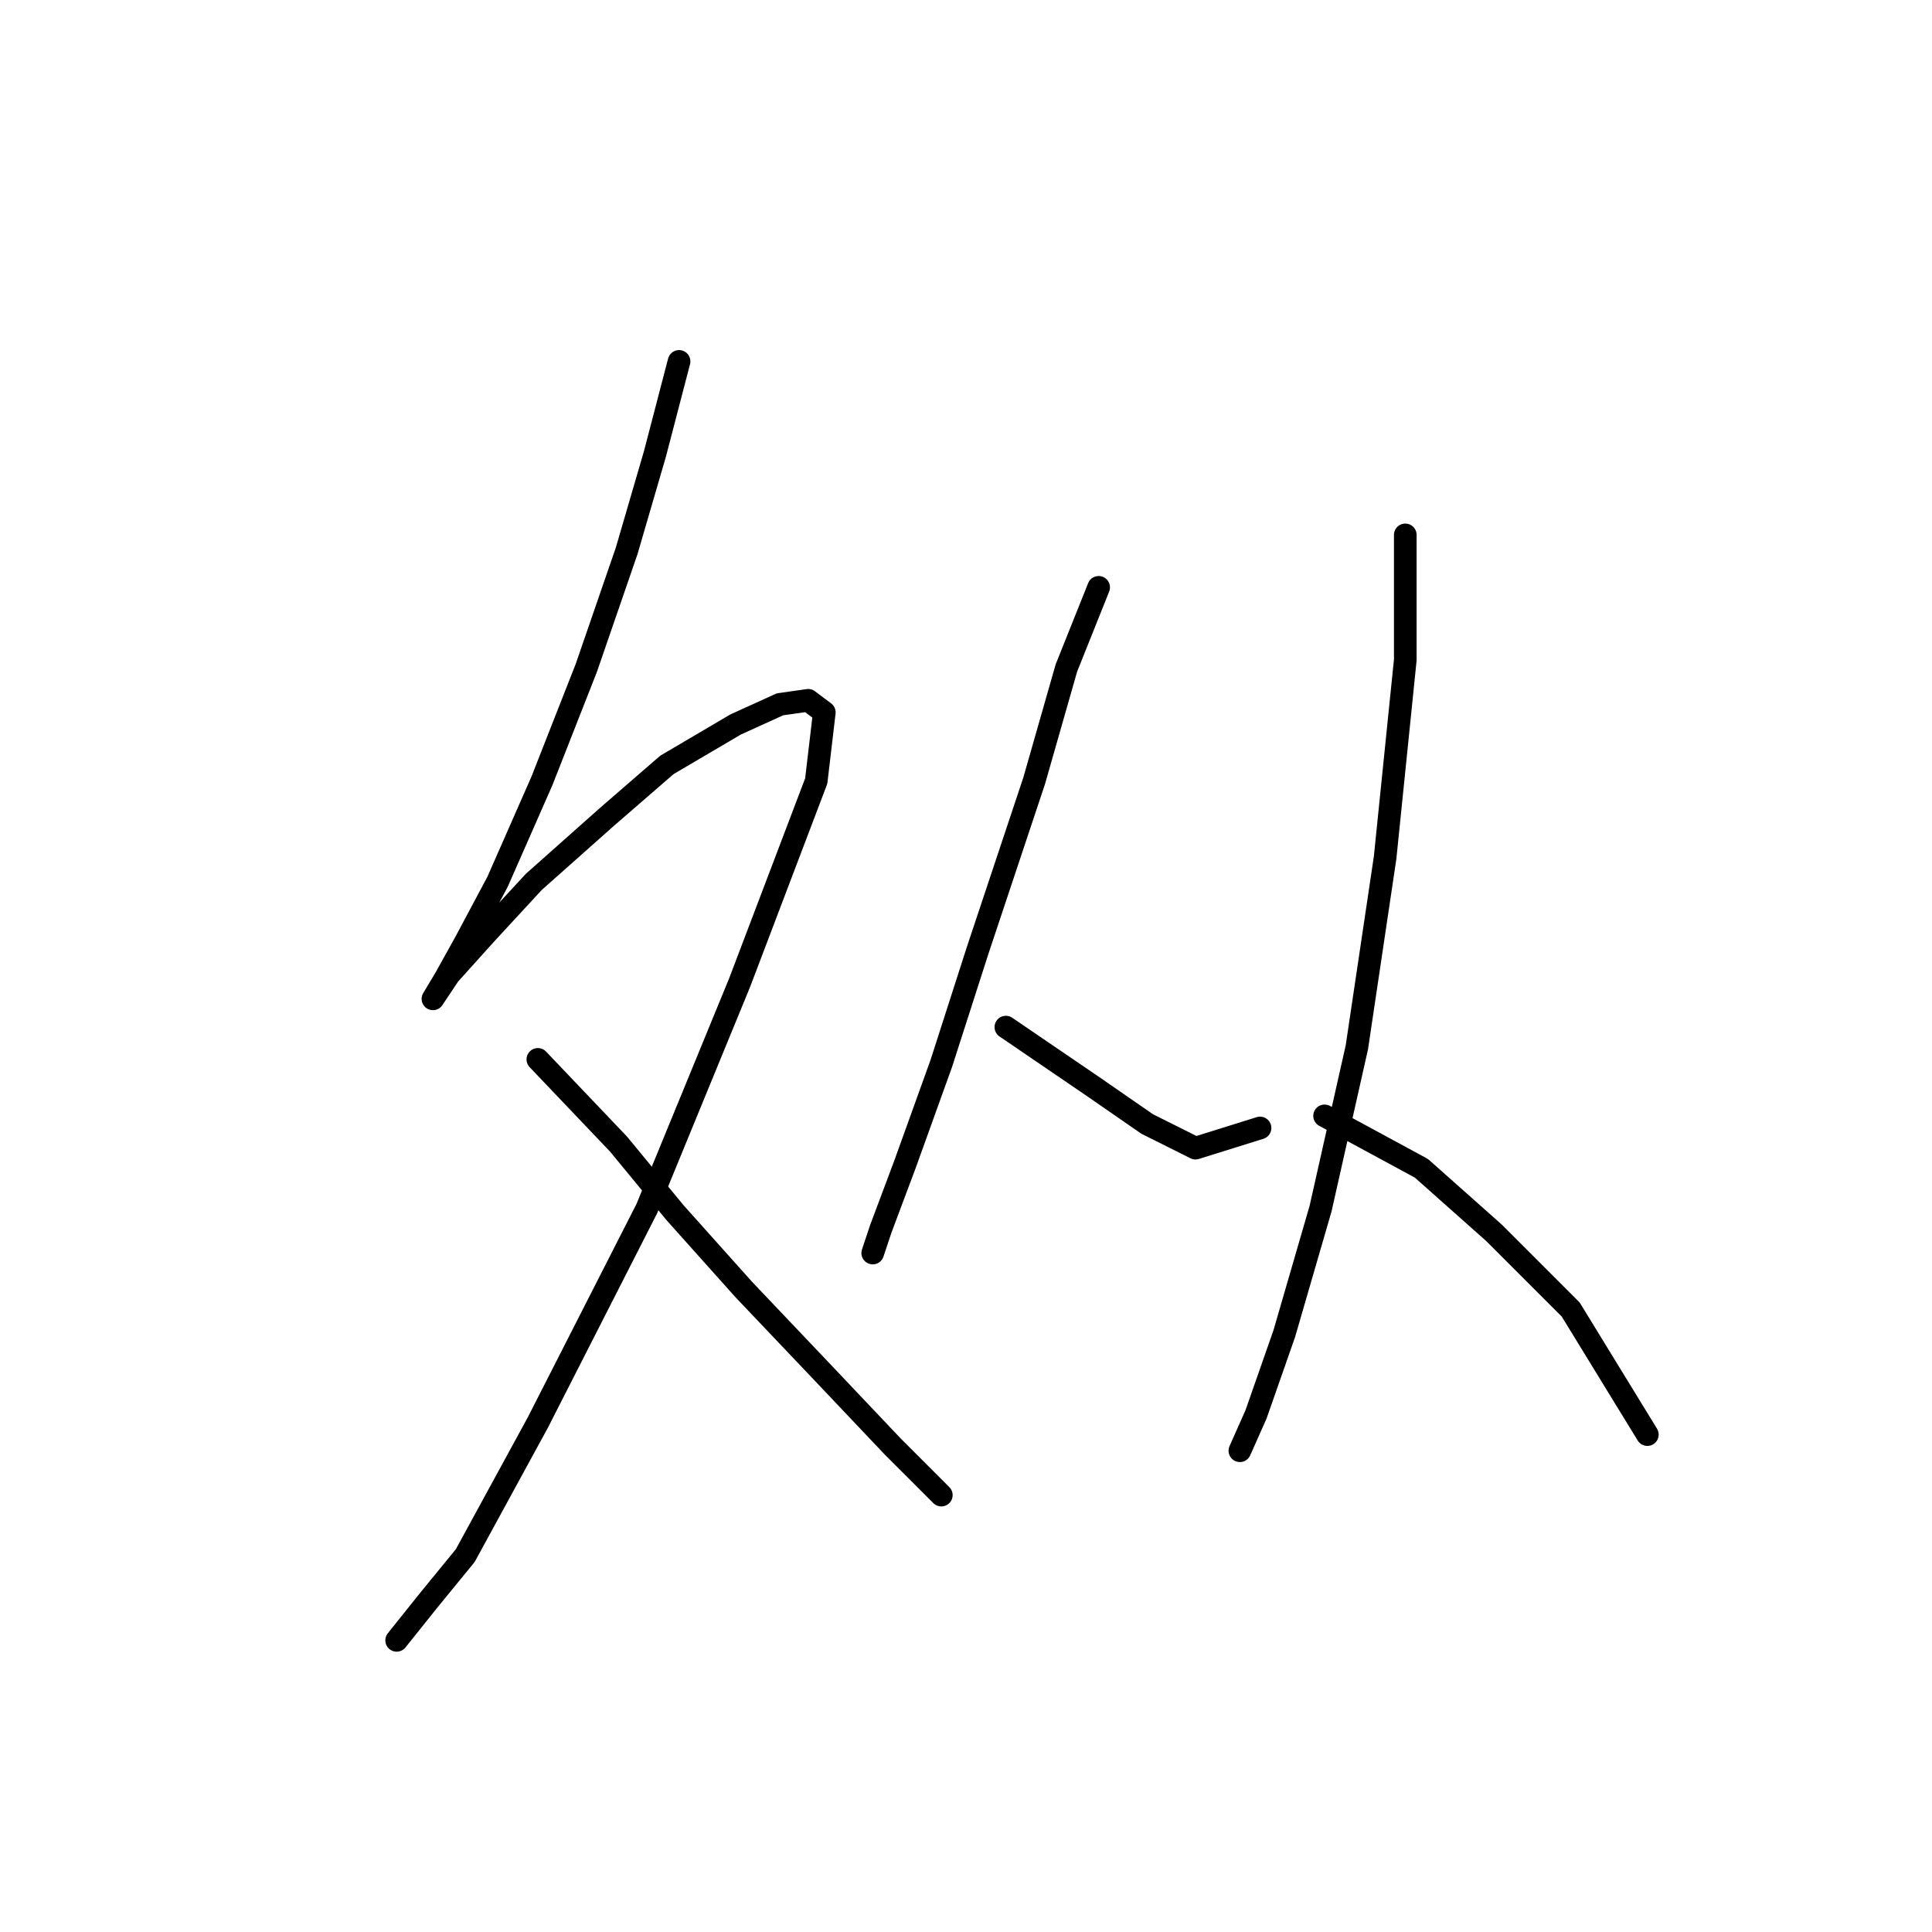 <?xml version="1.0" standalone="no"?>
    <svg width="256" height="256" xmlns="http://www.w3.org/2000/svg" version="1.1">
    <polyline stroke="black" stroke-width="3" stroke-linecap="round" fill="transparent" stroke-linejoin="round" points="89.98 47.888 86.772 60.184 83.03 73.014 77.684 88.518 71.803 103.486 65.923 116.851 61.646 124.87 58.973 129.682 57.369 132.355 57.369 132.355 59.508 129.147 64.319 123.801 70.734 116.851 80.357 108.298 88.376 101.348 97.464 96.002 103.345 93.329 107.087 92.794 109.225 94.398 108.156 103.486 97.999 130.216 85.703 160.154 71.269 188.487 61.646 206.129 56.835 212.01 52.558 217.356 52.558 217.356 " />
        <polyline stroke="black" stroke-width="3" stroke-linecap="round" fill="transparent" stroke-linejoin="round" points="71.269 140.374 81.961 151.6 89.445 160.688 98.533 170.846 108.691 181.538 118.313 191.695 124.729 198.11 124.729 198.11 " />
        <polyline stroke="black" stroke-width="3" stroke-linecap="round" fill="transparent" stroke-linejoin="round" points="145.578 77.826 141.301 88.518 137.024 103.486 129.54 125.94 124.729 140.908 119.917 154.273 116.71 162.827 115.64 166.034 115.64 166.034 " />
        <polyline stroke="black" stroke-width="3" stroke-linecap="round" fill="transparent" stroke-linejoin="round" points="133.282 136.097 145.043 144.116 151.993 148.927 158.408 152.135 166.962 149.462 166.962 149.462 " />
        <polyline stroke="black" stroke-width="3" stroke-linecap="round" fill="transparent" stroke-linejoin="round" points="186.207 70.876 186.207 87.448 183.534 113.644 179.792 138.77 174.981 160.154 170.169 176.726 166.427 187.418 164.289 192.23 164.289 192.23 " />
        <polyline stroke="black" stroke-width="3" stroke-linecap="round" fill="transparent" stroke-linejoin="round" points="175.515 147.858 188.346 154.808 197.969 163.361 208.126 173.519 218.283 190.091 218.283 190.091 " />
        </svg>